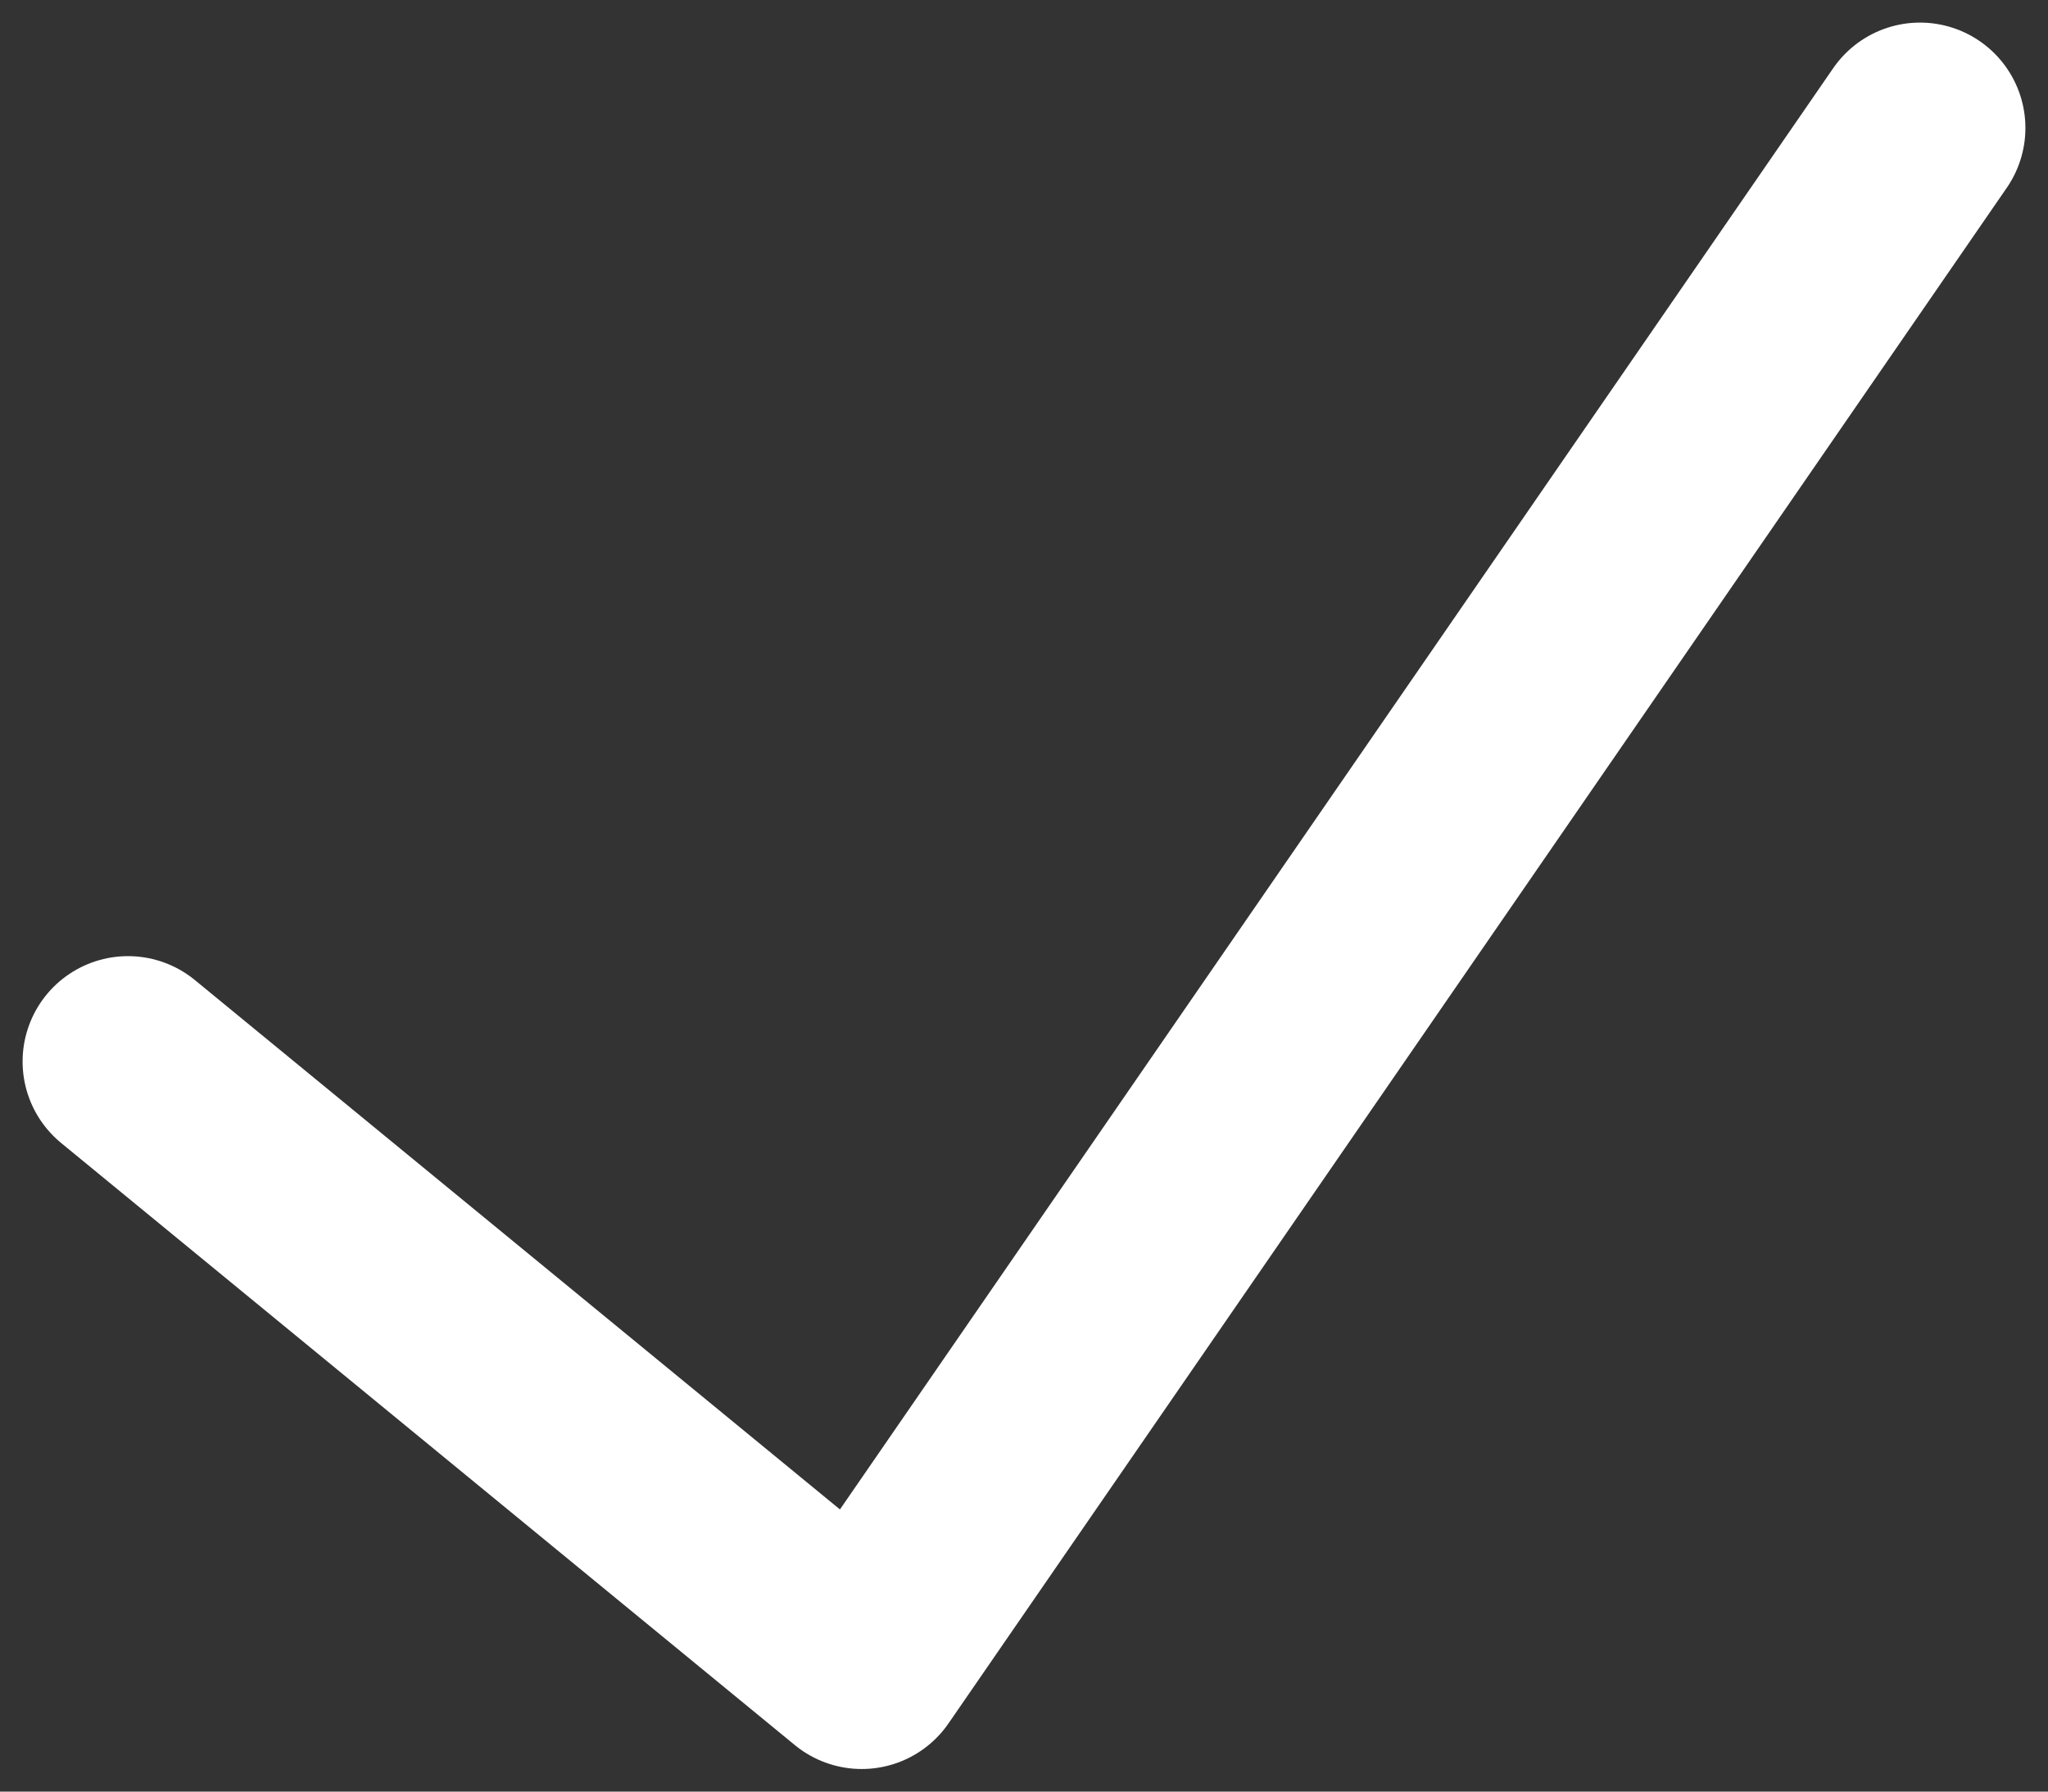 <svg xmlns="http://www.w3.org/2000/svg" width="16" height="14" viewBox="0 0 16 14"><rect x="0" y="0" width="16" height="14" fill="#333333" stroke="none"/><path fill="none" fill-rule="evenodd" stroke="#FFF" stroke-linecap="round" stroke-linejoin="round" stroke-width="1.647" d="M1 8.295L6.732 13 15 1"/></svg>